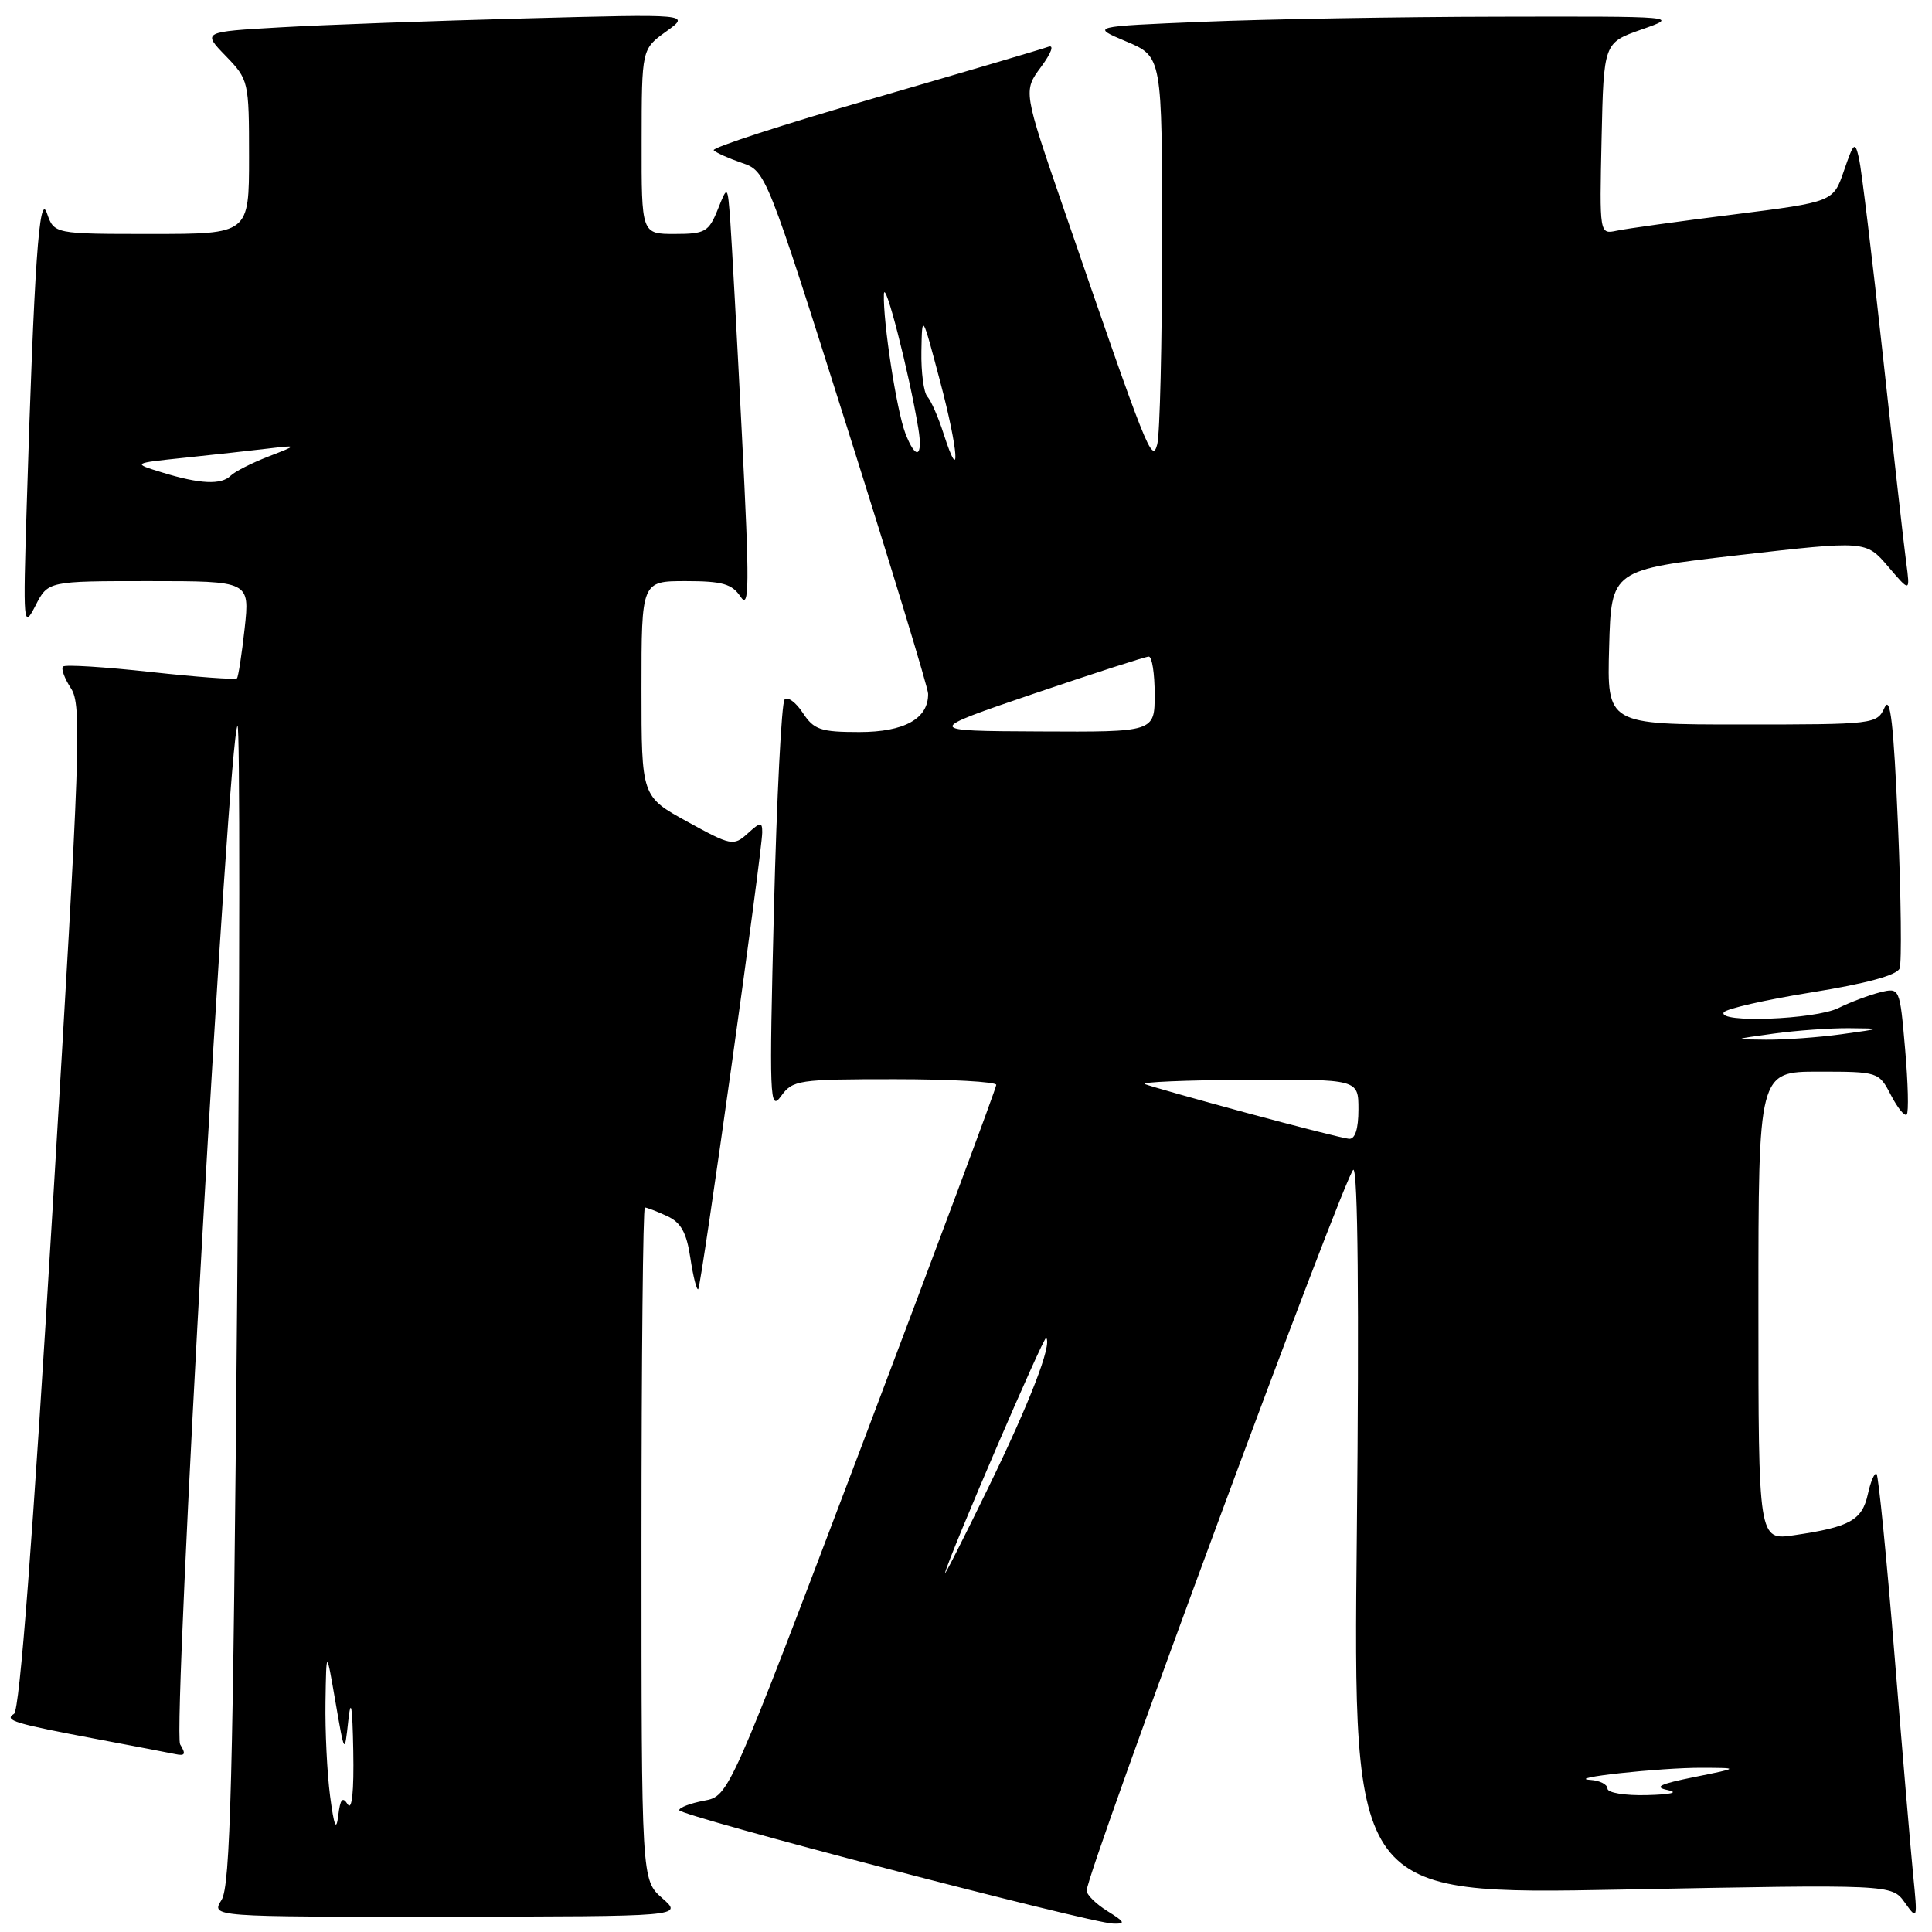 <?xml version="1.0" encoding="UTF-8" standalone="no"?>
<!DOCTYPE svg PUBLIC "-//W3C//DTD SVG 1.1//EN" "http://www.w3.org/Graphics/SVG/1.1/DTD/svg11.dtd" >
<svg xmlns="http://www.w3.org/2000/svg" xmlns:xlink="http://www.w3.org/1999/xlink" version="1.1" viewBox="0 0 256 256">
 <g >
 <path fill="currentColor"
d=" M 146.75 253.24 C 145.24 252.30 143.99 251.08 143.99 250.52 C 143.95 248.22 178.45 155.00 179.33 155.00 C 179.93 155.00 180.10 172.78 179.79 203.03 C 179.29 251.06 179.29 251.06 214.98 250.38 C 250.67 249.69 250.67 249.69 252.39 252.09 C 254.07 254.45 254.10 254.38 253.51 248.50 C 253.18 245.20 252.06 231.99 251.02 219.14 C 249.98 206.30 248.91 195.58 248.66 195.32 C 248.40 195.07 247.88 196.27 247.50 197.99 C 246.74 201.44 245.12 202.34 237.75 203.42 C 233.00 204.12 233.00 204.12 233.00 173.06 C 233.00 142.00 233.00 142.00 240.97 142.00 C 248.88 142.00 248.96 142.03 250.55 145.09 C 251.43 146.79 252.37 147.96 252.65 147.68 C 252.93 147.41 252.83 143.51 252.44 139.02 C 251.73 130.85 251.73 130.85 249.11 131.49 C 247.68 131.85 245.19 132.78 243.60 133.57 C 240.49 135.10 227.52 135.59 228.41 134.14 C 228.71 133.67 233.95 132.47 240.06 131.49 C 247.28 130.33 251.36 129.22 251.71 128.32 C 252.00 127.55 251.90 118.96 251.49 109.22 C 250.92 95.89 250.48 92.06 249.72 93.75 C 248.71 95.96 248.39 96.00 230.81 96.00 C 212.93 96.00 212.93 96.00 213.22 85.75 C 213.50 75.50 213.50 75.50 230.37 73.56 C 247.25 71.63 247.25 71.63 250.18 75.06 C 253.11 78.50 253.11 78.50 252.58 74.50 C 252.28 72.30 250.89 59.93 249.48 47.00 C 248.07 34.07 246.65 22.38 246.33 21.00 C 245.80 18.68 245.65 18.80 244.33 22.63 C 242.92 26.75 242.92 26.75 229.71 28.42 C 222.44 29.33 215.47 30.30 214.22 30.57 C 211.94 31.05 211.94 31.05 212.22 18.36 C 212.50 5.67 212.50 5.67 217.50 3.91 C 222.50 2.16 222.50 2.16 198.50 2.21 C 185.30 2.23 167.75 2.54 159.50 2.88 C 144.50 3.50 144.50 3.50 149.25 5.50 C 153.99 7.50 153.99 7.50 153.98 32.00 C 153.98 45.48 153.69 57.57 153.34 58.88 C 152.65 61.45 152.06 59.97 140.99 27.78 C 135.58 12.06 135.58 12.06 137.94 8.87 C 139.32 7.00 139.72 5.89 138.90 6.20 C 138.13 6.49 127.71 9.56 115.75 13.03 C 103.78 16.49 94.25 19.59 94.57 19.91 C 94.89 20.24 96.57 20.99 98.32 21.59 C 101.48 22.67 101.56 22.87 112.23 56.59 C 118.13 75.24 122.97 91.14 122.98 91.92 C 123.03 95.22 119.84 97.00 113.87 97.00 C 108.73 97.00 107.85 96.70 106.37 94.45 C 105.45 93.05 104.37 92.26 103.96 92.70 C 103.56 93.14 102.92 105.65 102.55 120.50 C 101.92 145.57 101.98 147.34 103.49 145.25 C 105.03 143.11 105.76 143.00 118.56 143.00 C 125.95 143.00 132.00 143.34 132.01 143.75 C 132.01 144.16 124.04 165.53 114.31 191.24 C 96.60 237.98 96.60 237.98 93.30 238.60 C 91.48 238.94 90.00 239.51 90.00 239.86 C 90.00 240.59 144.42 254.81 147.50 254.89 C 149.19 254.94 149.07 254.68 146.75 253.24 Z  M 87.75 251.52 C 85.00 249.10 85.00 249.10 85.00 204.55 C 85.00 180.05 85.20 160.00 85.45 160.00 C 85.70 160.00 87.01 160.50 88.36 161.12 C 90.23 161.97 90.97 163.29 91.48 166.71 C 91.85 169.17 92.32 171.02 92.52 170.82 C 92.93 170.41 101.00 112.81 101.00 110.29 C 101.00 108.88 100.77 108.90 99.06 110.45 C 97.20 112.13 96.88 112.07 91.06 108.87 C 85.00 105.54 85.00 105.54 85.00 91.27 C 85.00 77.00 85.00 77.00 90.88 77.00 C 95.72 77.00 97.00 77.37 98.13 79.07 C 99.30 80.84 99.33 77.65 98.31 57.67 C 97.66 44.76 96.96 32.02 96.77 29.35 C 96.41 24.50 96.41 24.50 95.11 27.75 C 93.91 30.73 93.43 31.00 89.40 31.00 C 85.00 31.00 85.00 31.00 85.02 18.75 C 85.03 6.50 85.03 6.50 88.27 4.17 C 91.50 1.85 91.50 1.85 69.50 2.44 C 57.40 2.76 42.84 3.29 37.15 3.62 C 26.81 4.21 26.81 4.21 29.90 7.40 C 32.95 10.55 33.00 10.75 33.00 20.80 C 33.00 31.00 33.00 31.00 20.08 31.00 C 7.17 31.00 7.17 31.00 6.22 28.25 C 5.20 25.26 4.52 35.03 3.54 67.00 C 3.05 82.87 3.09 83.38 4.70 80.25 C 6.36 77.00 6.36 77.00 19.73 77.00 C 33.10 77.00 33.10 77.00 32.42 83.25 C 32.04 86.69 31.58 89.67 31.40 89.88 C 31.22 90.09 26.07 89.71 19.96 89.04 C 13.85 88.37 8.63 88.04 8.35 88.32 C 8.07 88.60 8.55 89.90 9.41 91.22 C 10.85 93.42 10.65 99.18 6.98 160.00 C 4.33 204.14 2.61 226.62 1.86 227.09 C 0.47 227.95 1.89 228.38 13.00 230.47 C 17.68 231.35 22.26 232.23 23.19 232.42 C 24.53 232.71 24.67 232.44 23.87 231.14 C 22.83 229.44 30.27 97.40 31.47 96.19 C 31.80 95.86 31.78 130.22 31.42 172.55 C 30.88 236.10 30.52 249.89 29.36 251.75 C 27.95 254.00 27.95 254.00 59.23 253.97 C 90.50 253.94 90.50 253.94 87.75 251.52 Z  M 213.00 237.00 C 213.00 236.45 211.99 235.93 210.75 235.85 C 207.17 235.62 219.98 234.22 225.50 234.24 C 230.50 234.26 230.50 234.26 224.50 235.47 C 219.89 236.40 219.08 236.80 221.00 237.20 C 222.50 237.52 221.40 237.78 218.25 237.86 C 215.33 237.94 213.00 237.56 213.00 237.00 Z  M 125.22 208.42 C 125.88 205.87 138.32 176.98 138.62 177.28 C 139.44 178.11 136.48 185.77 130.95 197.13 C 127.64 203.93 125.06 209.01 125.22 208.42 Z  M 165.21 147.47 C 158.45 145.64 152.37 143.92 151.71 143.65 C 151.04 143.38 157.14 143.12 165.25 143.08 C 180.00 143.00 180.00 143.00 180.00 147.00 C 180.00 149.59 179.56 150.96 178.75 150.90 C 178.06 150.84 171.97 149.30 165.21 147.47 Z  M 235.00 136.96 C 238.03 136.54 242.53 136.22 245.00 136.24 C 249.50 136.28 249.50 136.28 244.00 137.04 C 240.97 137.46 236.47 137.78 234.00 137.76 C 229.50 137.72 229.50 137.72 235.00 136.96 Z  M 136.97 91.92 C 144.93 89.22 151.80 87.00 152.22 87.00 C 152.65 87.00 153.00 89.25 153.00 92.00 C 153.00 97.00 153.00 97.00 137.75 96.92 C 122.50 96.85 122.50 96.85 136.97 91.92 Z  M 125.04 57.50 C 124.34 55.30 123.36 53.07 122.88 52.55 C 122.40 52.03 122.04 49.33 122.09 46.55 C 122.18 41.50 122.18 41.50 124.56 50.50 C 127.01 59.73 127.35 64.67 125.04 57.50 Z  M 119.95 57.38 C 118.80 54.35 117.00 42.67 117.12 39.00 C 117.20 36.68 120.46 49.37 121.68 56.75 C 122.33 60.66 121.34 61.02 119.95 57.38 Z  M 43.74 238.00 C 43.34 234.97 43.07 229.35 43.13 225.50 C 43.24 218.50 43.24 218.50 44.45 225.50 C 45.66 232.50 45.66 232.50 46.15 228.00 C 46.50 224.83 46.70 226.02 46.81 232.00 C 46.91 237.38 46.64 239.98 46.07 239.08 C 45.39 238.01 45.08 238.39 44.82 240.58 C 44.56 242.71 44.27 242.02 43.74 238.00 Z  M 21.50 62.61 C 17.50 61.38 17.50 61.38 24.50 60.65 C 28.35 60.25 33.30 59.70 35.50 59.44 C 39.50 58.97 39.50 58.97 35.52 60.51 C 33.34 61.36 31.11 62.49 30.57 63.03 C 29.32 64.28 26.50 64.15 21.50 62.61 Z "/>
</g>
</svg>